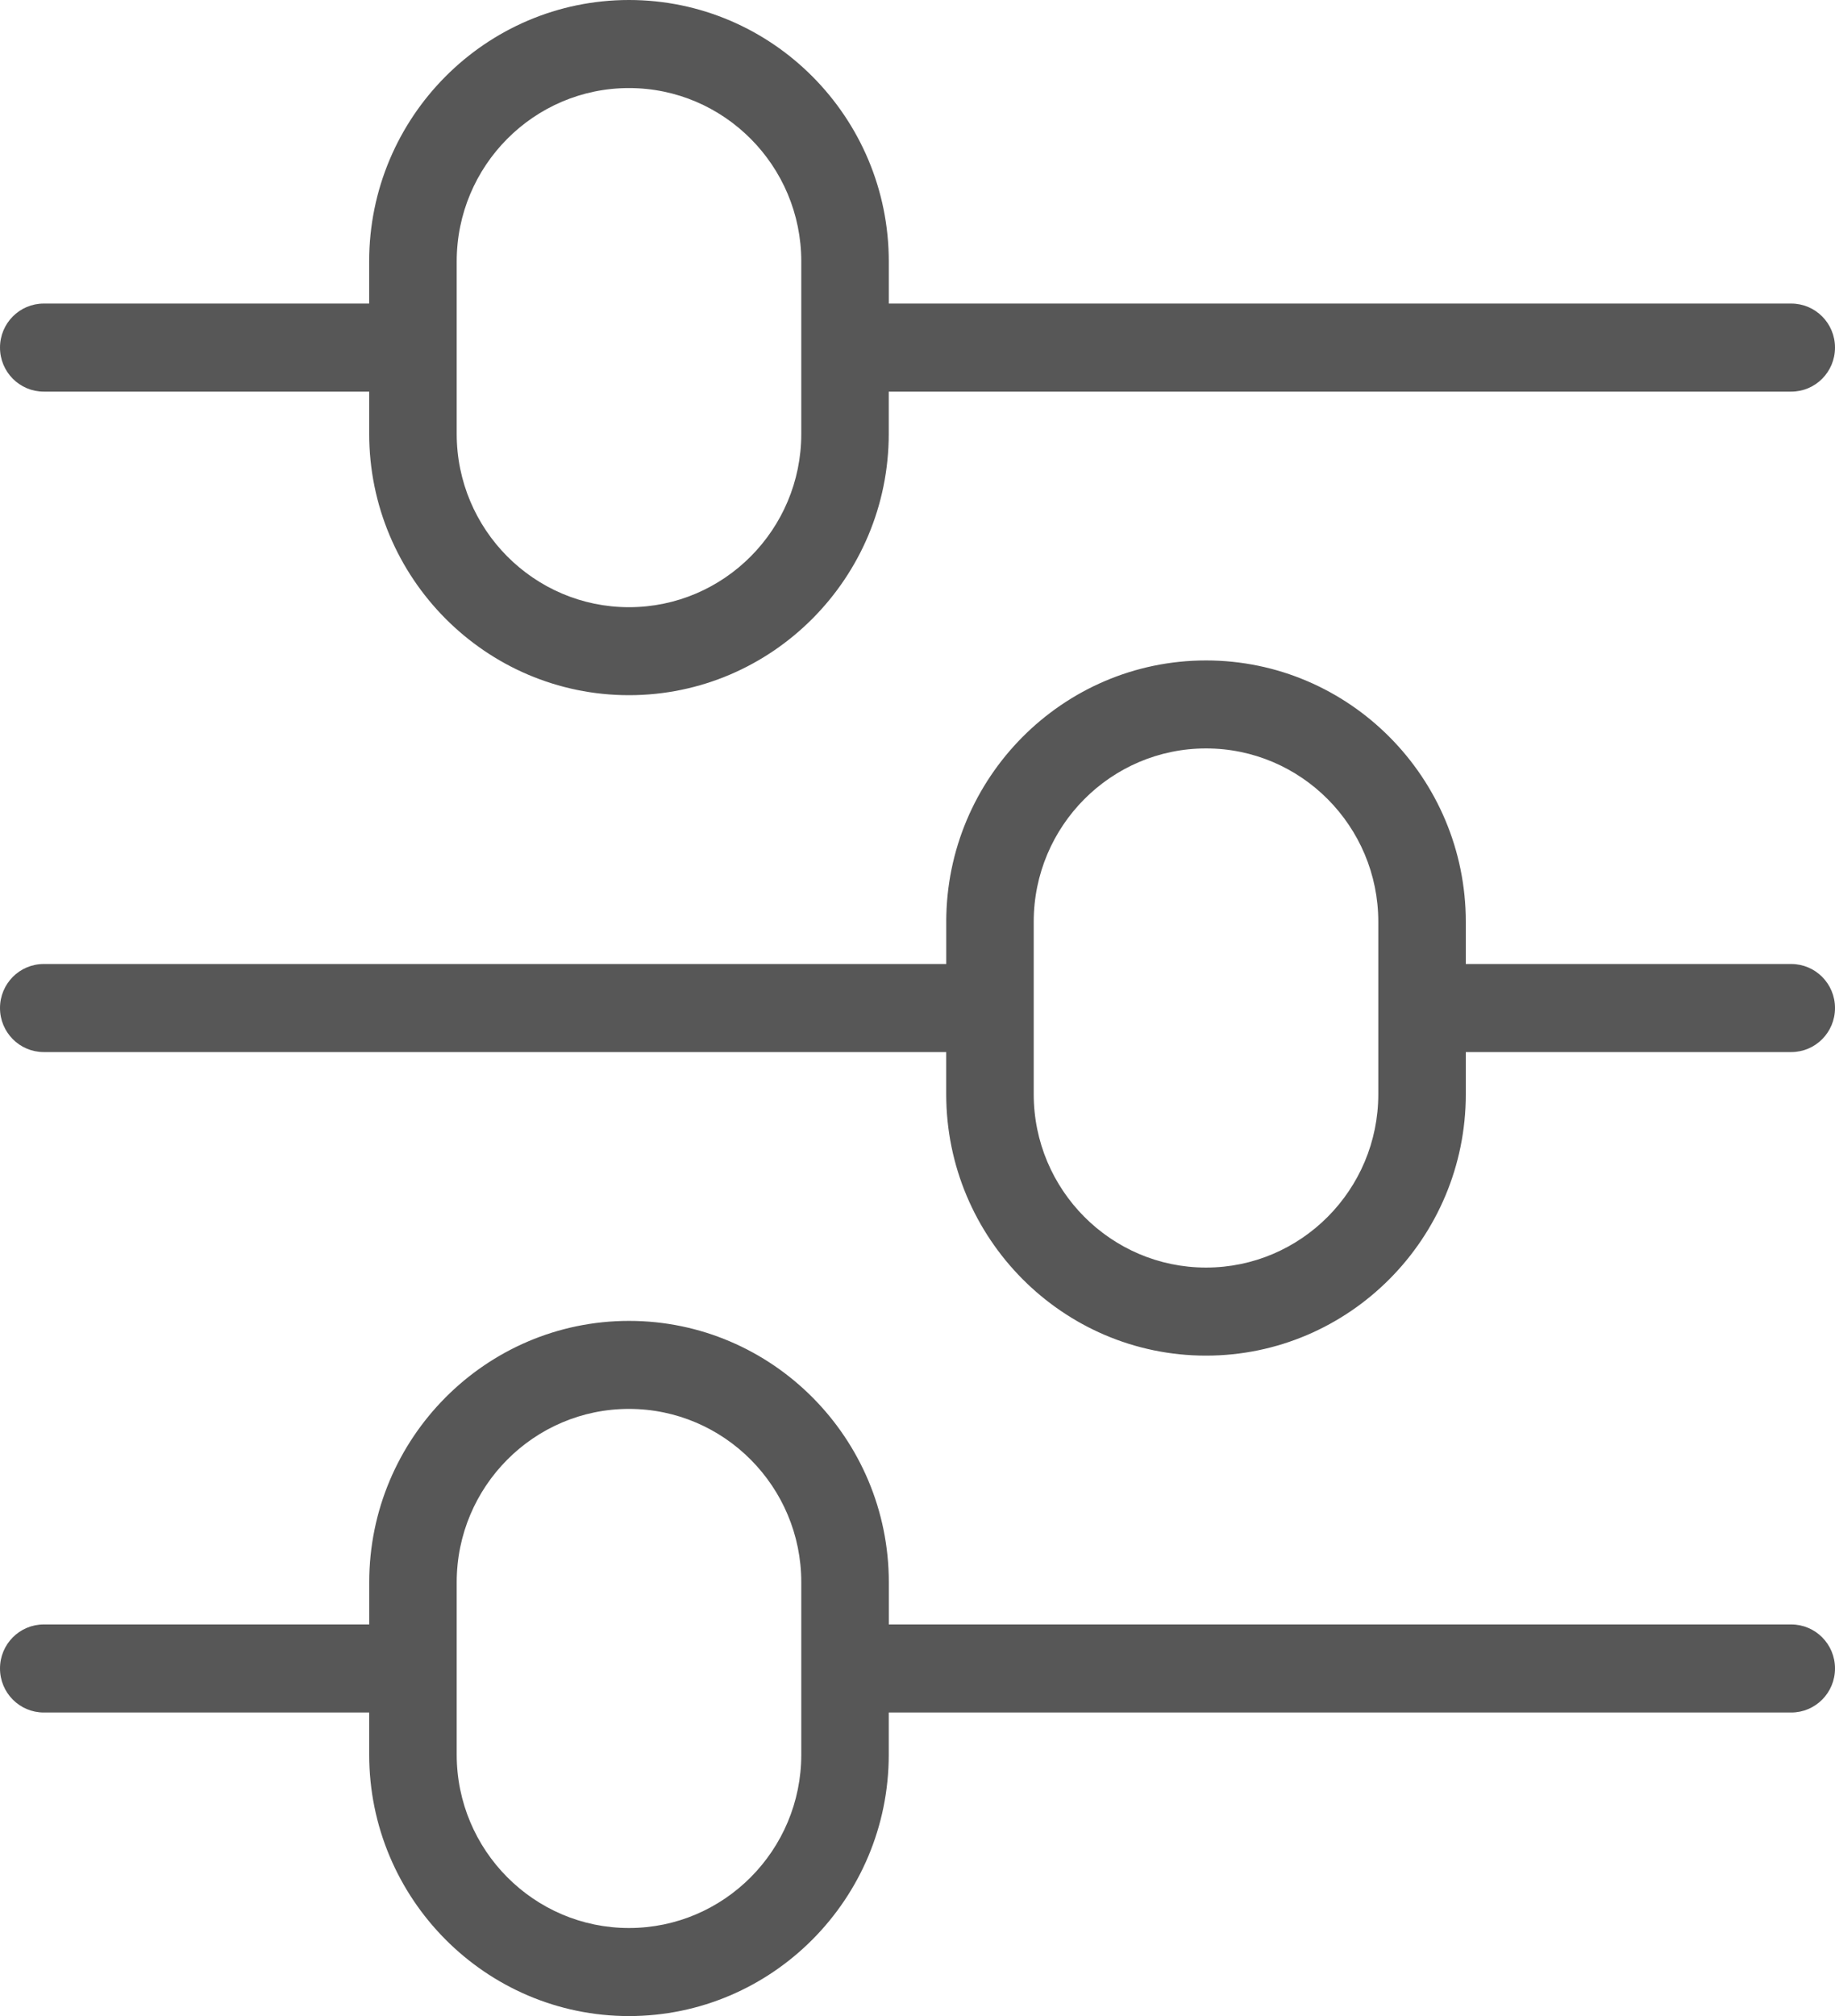 <svg xmlns="http://www.w3.org/2000/svg" width="51" height="56" viewBox="0 0 51 56">
    <path fill="#575757" fill-rule="nonzero" d="M49.784 26.777h-9.045v-1.17c0-4.004-3.24-7.262-7.22-7.262-3.981 0-7.22 3.258-7.22 7.261v1.171H1.215C.544 26.777 0 27.324 0 28s.544 1.223 1.216 1.223h25.082v1.17c0 4.004 3.24 7.262 7.22 7.262 3.981 0 7.221-3.258 7.221-7.262v-1.17h9.045c.672 0 1.216-.547 1.216-1.223s-.544-1.223-1.216-1.223zm-11.477 3.616c0 2.657-2.147 4.816-4.788 4.816-2.642 0-4.789-2.16-4.789-4.816v-4.789c0-2.656 2.147-4.815 4.789-4.815 2.64 0 4.788 2.159 4.788 4.815v4.79zM1.217 10.878h9.044v1.17c0 4.004 3.24 7.262 7.22 7.262 3.981 0 7.22-3.258 7.22-7.261v-1.171h25.083c.672 0 1.216-.547 1.216-1.223s-.544-1.223-1.216-1.223H24.702v-1.17c0-4.004-3.24-7.262-7.22-7.262C13.5 0 10.26 3.256 10.26 7.262v1.17H1.216C.544 8.432 0 8.979 0 9.655s.544 1.223 1.216 1.223zm11.476-3.616c0-2.657 2.147-4.816 4.788-4.816 2.642 0 4.789 2.16 4.789 4.816v4.789c0 2.656-2.147 4.815-4.789 4.815-2.64 0-4.788-2.159-4.788-4.815V7.26zm37.09 37.86H24.703v-1.17c0-4.004-3.24-7.262-7.22-7.262-3.981 0-7.221 3.258-7.221 7.261v1.171H1.216c-.672 0-1.216.547-1.216 1.223s.544 1.223 1.216 1.223h9.045v1.17c0 4.004 3.24 7.262 7.22 7.262 3.981 0 7.22-3.258 7.22-7.262v-1.17h25.083c.672 0 1.216-.547 1.216-1.223s-.544-1.223-1.216-1.223zM22.27 48.738c0 2.657-2.147 4.816-4.789 4.816-2.64 0-4.788-2.16-4.788-4.816V43.95c0-2.656 2.147-4.815 4.788-4.815 2.642 0 4.789 2.159 4.789 4.815v4.79z"/>
</svg>
